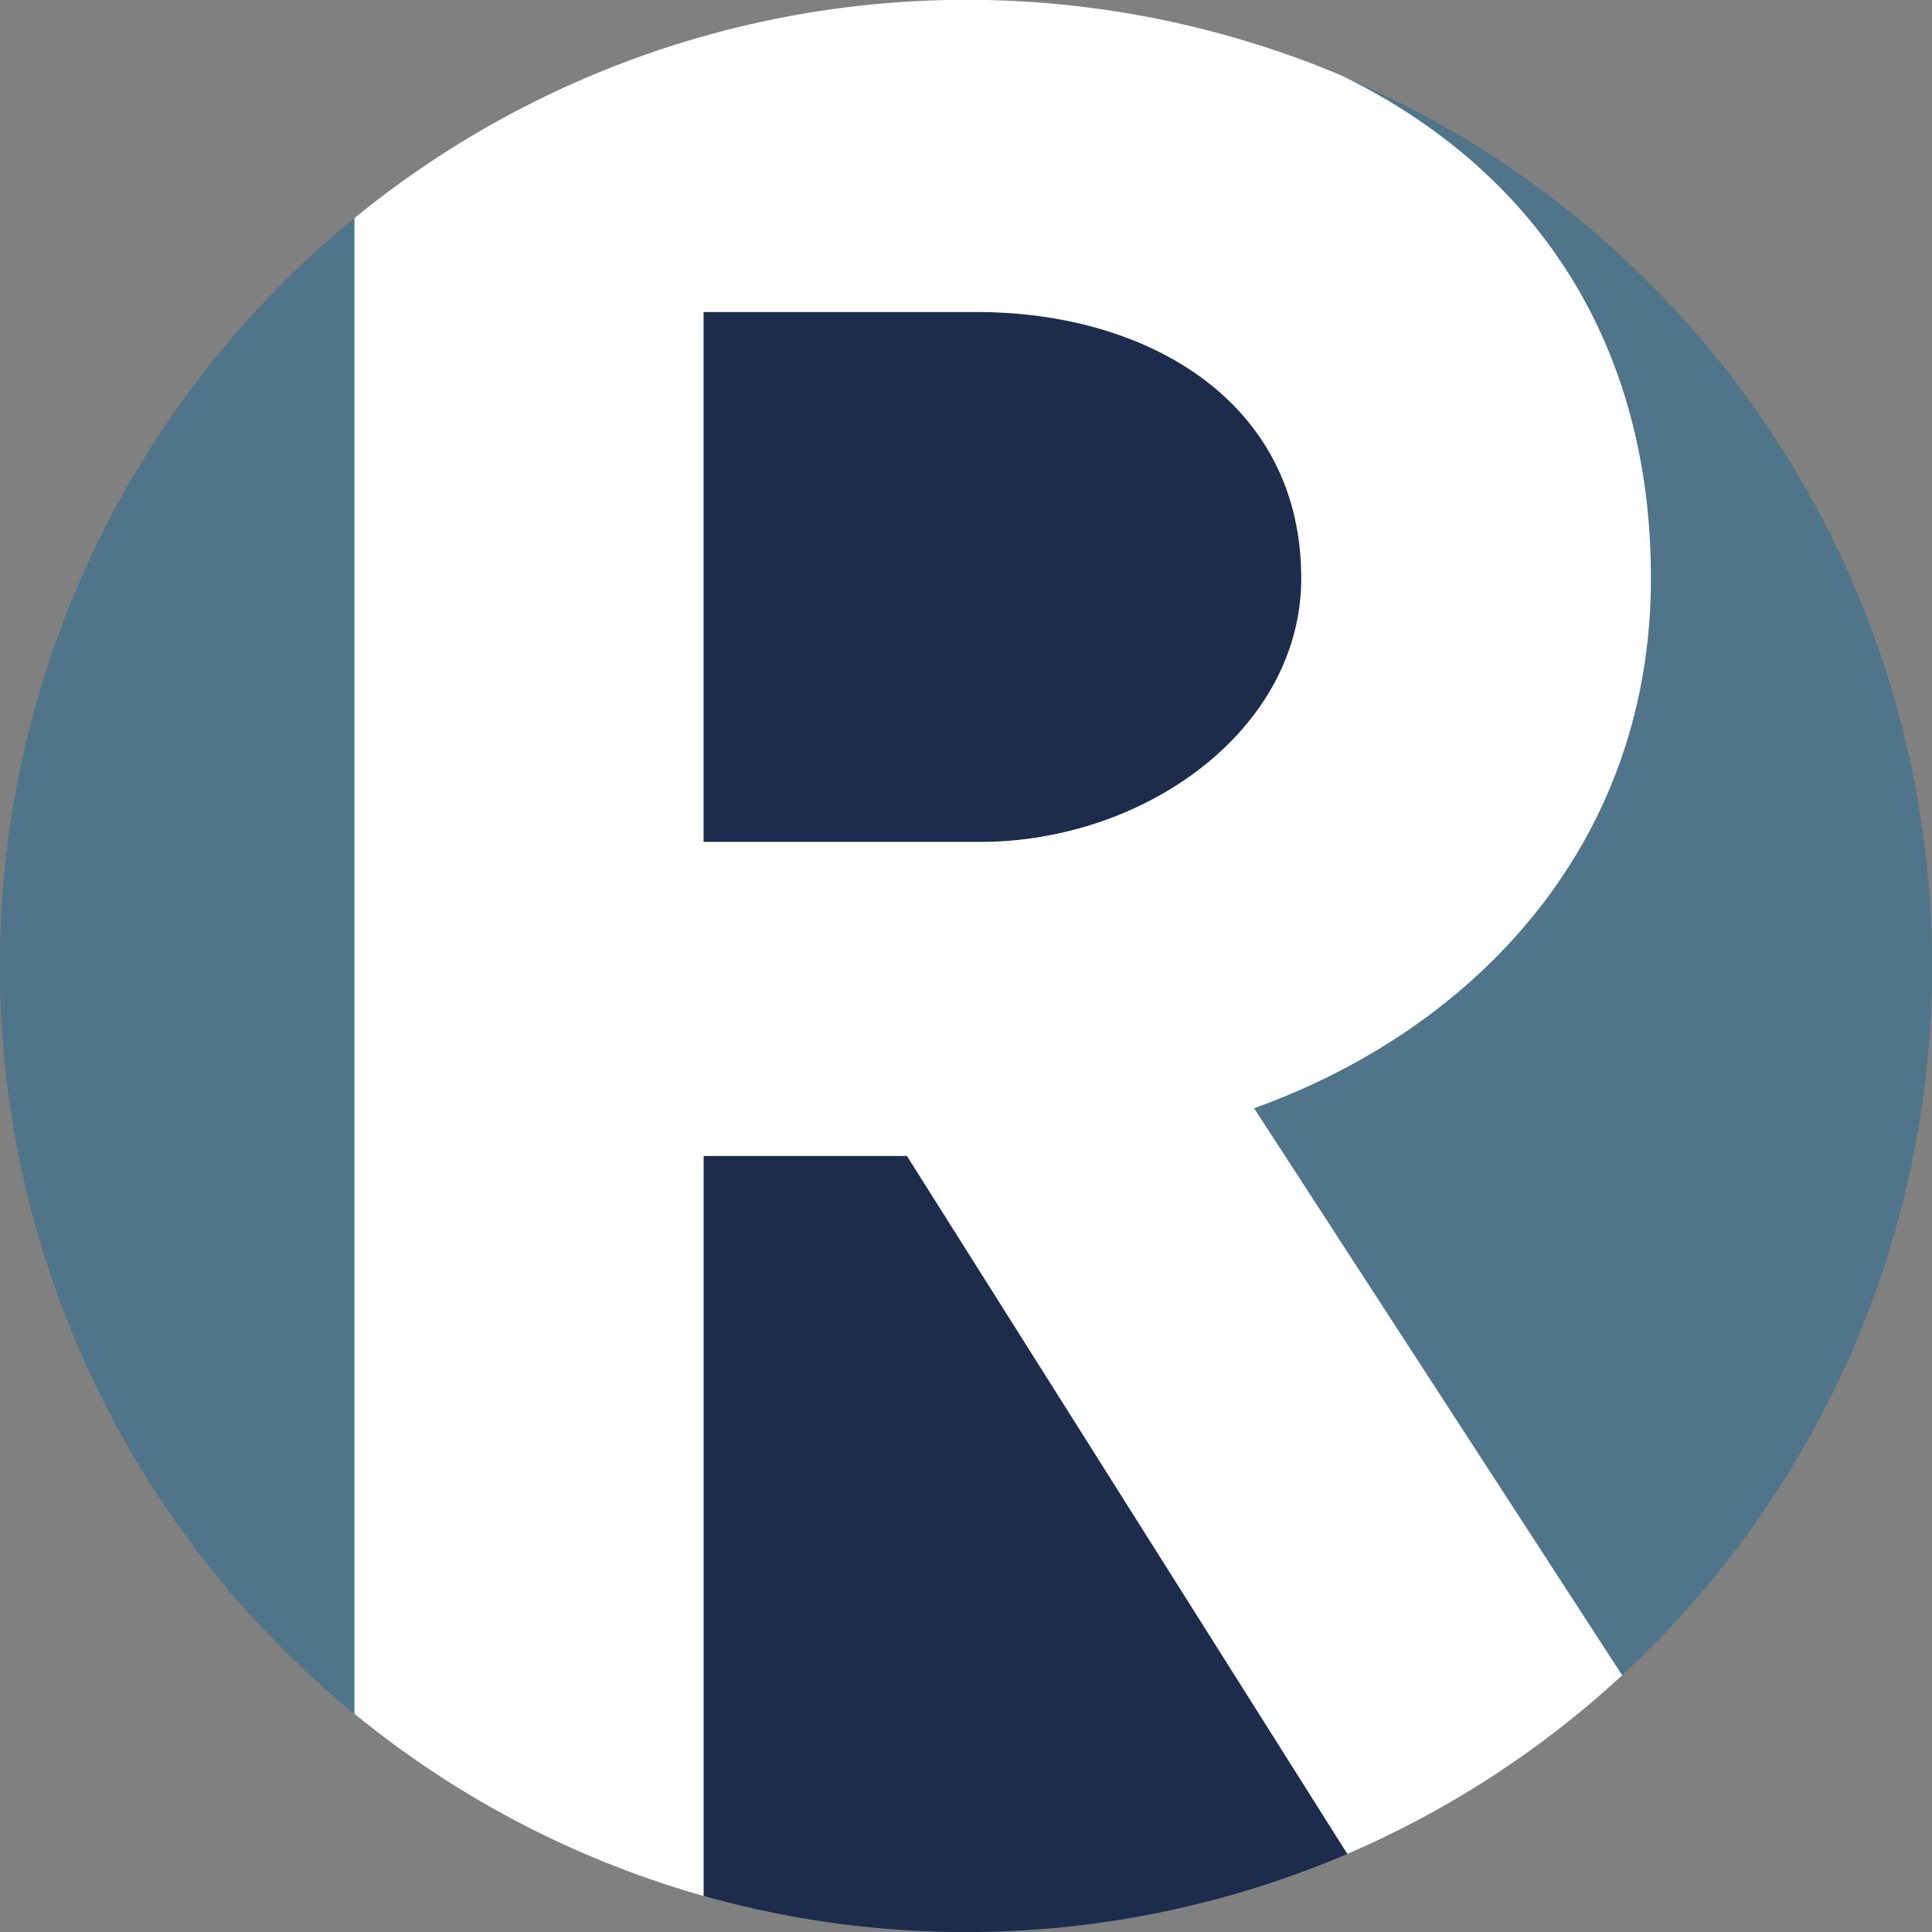<svg id="Layer_1" data-name="Layer 1" xmlns="http://www.w3.org/2000/svg" viewBox="0 0 283.46 283.46"><rect x="0" y="0" width="283.46" height="283.46" fill="#808080" stroke="none"/><defs><style>.cls-1{fill:#50748a;}.cls-2{fill:#1d2b4d;}.cls-3{fill:#fff;}</style></defs><title>Artboard 1</title><circle class="cls-1" cx="141.73" cy="141.73" r="141.73" transform="translate(-58.71 141.73) rotate(-45)"/><path class="cls-1" d="M141.73,283.46A141.73,141.73,0,1,0,0,141.73,141.72,141.72,0,0,0,141.73,283.46"/><path class="cls-2" d="M103.22,45.78v77.75h40.53c24.32,0,47.17-16.58,47.17-38.69,0-26.16-22.85-39.06-47.54-39.06Z"/><path class="cls-2" d="M133.06,169.6H103.22V278.16A142.34,142.34,0,0,0,197.68,272Z"/><path class="cls-3" d="M238,245.79l-54-83.19c32.79-11.8,58.22-39.07,58.22-77.76,0-36.21-18.52-60.72-45.5-73.81A141.9,141.9,0,0,0,52,32V251.44a141.59,141.59,0,0,0,51.23,26.73V169.6h29.84L197.68,272A142.1,142.1,0,0,0,238,245.79Zm-94.2-122.26H103.22V45.78h40.16c24.69,0,47.54,12.9,47.54,39.06C190.92,107,168.07,123.53,143.75,123.53Z"/></svg>